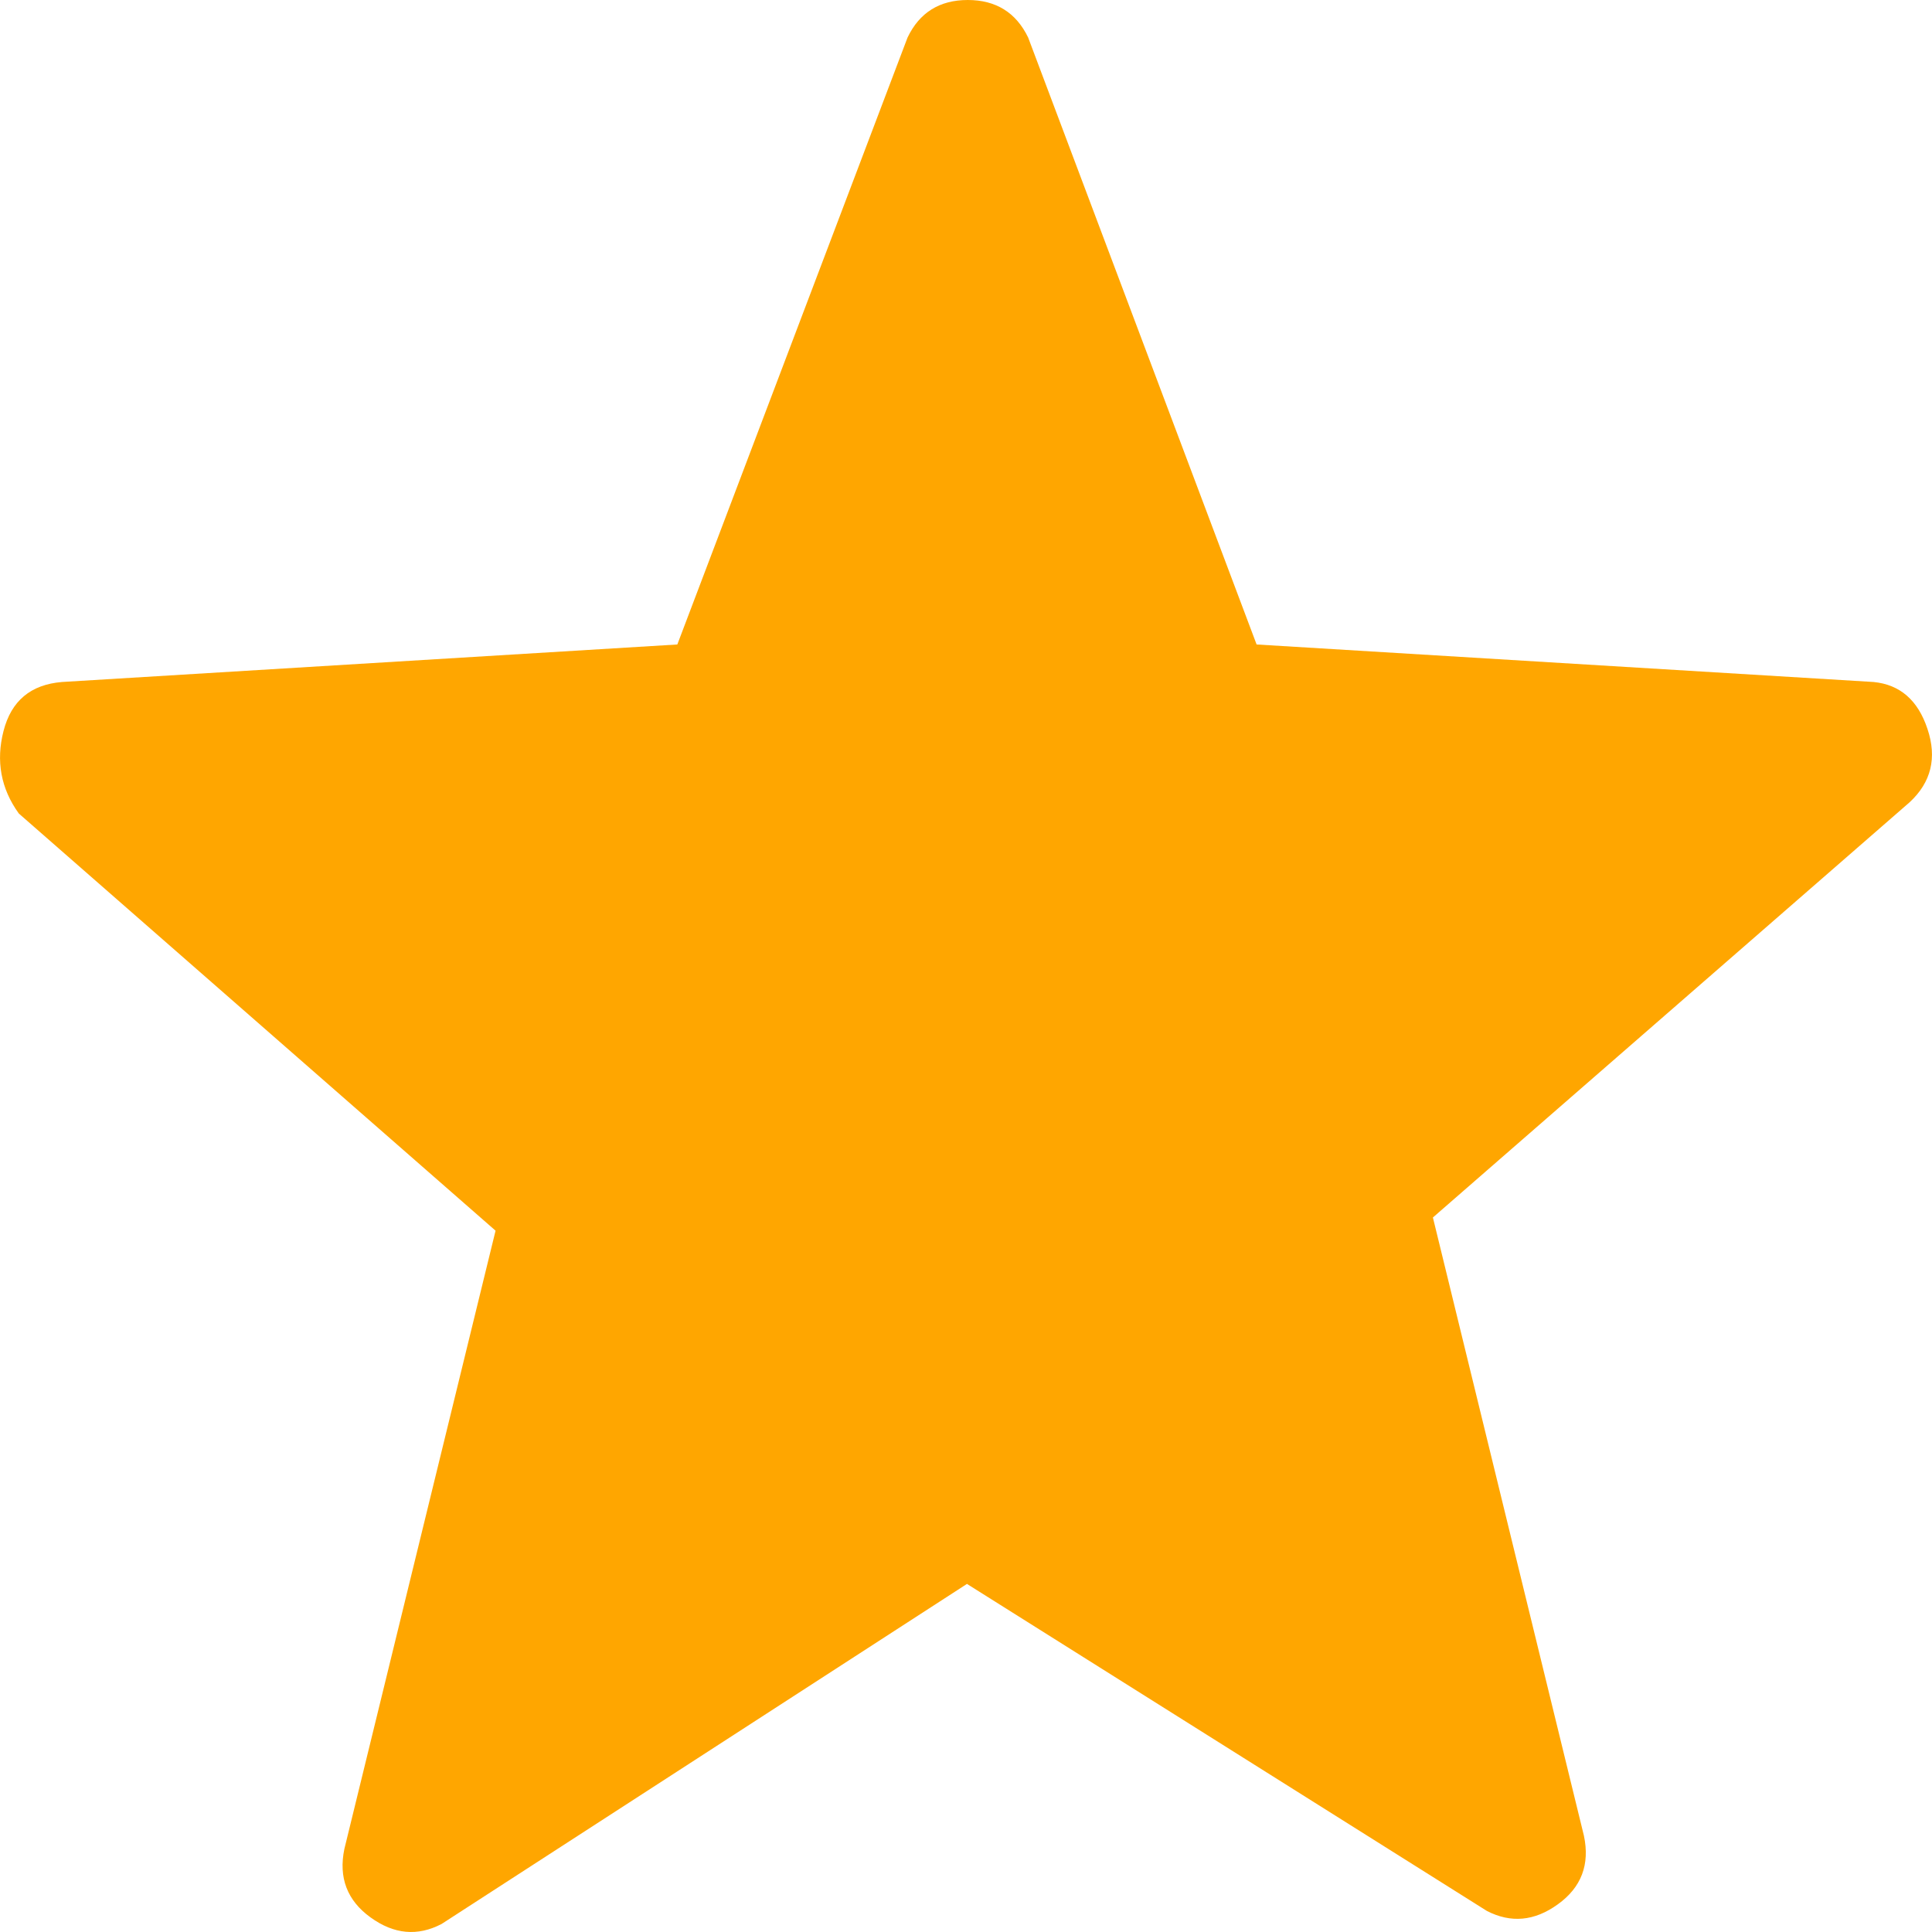 <?xml version="1.0" encoding="UTF-8"?>
<svg width="12px" height="12px" viewBox="0 0 12 12" version="1.1" xmlns="http://www.w3.org/2000/svg" xmlns:xlink="http://www.w3.org/1999/xlink">
    <!-- Generator: Sketch 52.5 (67469) - http://www.bohemiancoding.com/sketch -->
    <title>icon-star-small-filled</title>
    <desc>Created with Sketch.</desc>
    <g id="icon-star-small-filled" stroke="none" stroke-width="1" fill="none" fill-rule="evenodd">
        <path d="M6.386,0.233 L7.805,4.003 L11.637,4.236 C11.801,4.252 11.913,4.349 11.972,4.528 C12.032,4.707 11.995,4.859 11.861,4.983 L8.9,7.562 L9.838,11.402 C9.876,11.581 9.822,11.723 9.676,11.828 C9.531,11.933 9.384,11.946 9.235,11.869 L6.006,9.838 L2.743,11.95 C2.594,12.028 2.447,12.015 2.301,11.909 C2.156,11.804 2.102,11.662 2.139,11.484 L3.078,7.644 L0.117,5.053 C0.005,4.898 -0.026,4.726 0.022,4.54 C0.07,4.353 0.191,4.252 0.385,4.236 L4.207,4.003 L5.637,0.233 C5.711,0.078 5.836,0 6.011,0 C6.186,0 6.311,0.078 6.386,0.233 Z" id="Path" fill="#FFA600"></path>
    </g>
</svg>